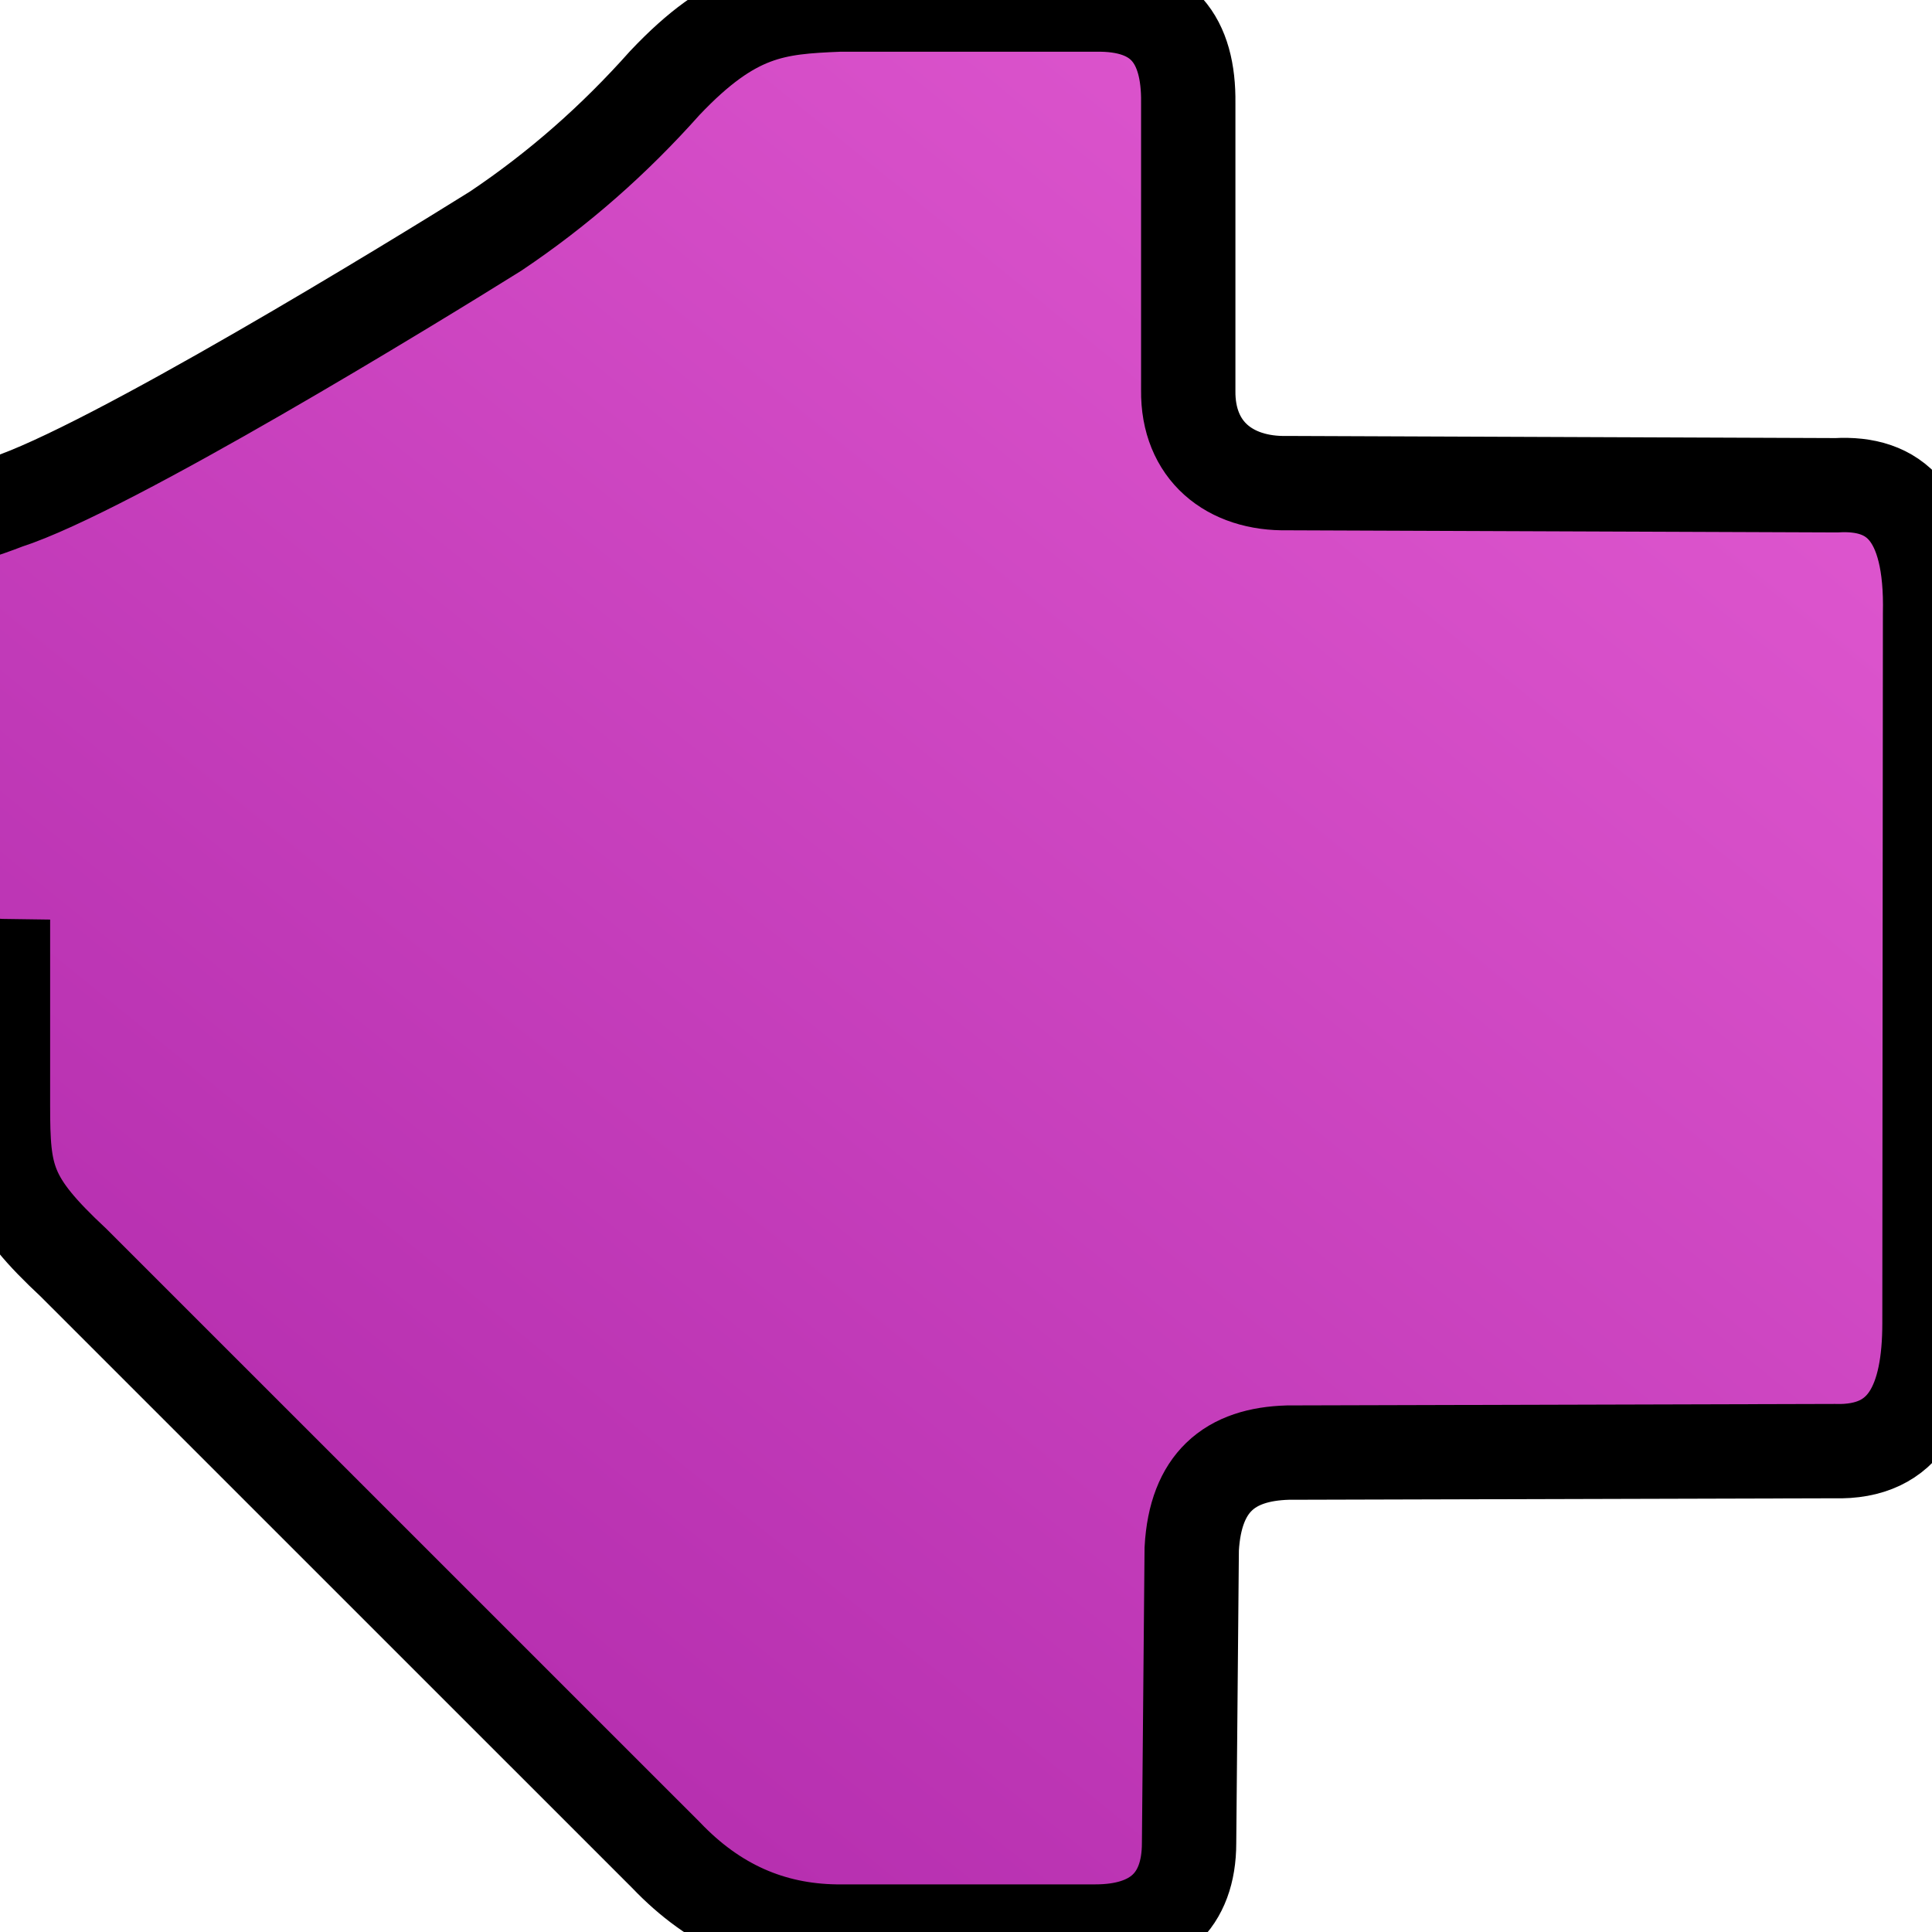 <?xml version="1.0" encoding="UTF-8" standalone="no"?>
<!-- Created with Inkscape (http://www.inkscape.org/) -->

<svg
   width="30mm"
   height="30mm"
   viewBox="0 0 30 30"
   version="1.1"
   id="svg1"
   inkscape:version="1.4.2 (ebf0e940d0, 2025-05-08)"
   sodipodi:docname="fdsquare.svg"
   inkscape:export-filename="dsquare.png"
   inkscape:export-xdpi="216.74667"
   inkscape:export-ydpi="216.74667"
   xmlns:inkscape="http://www.inkscape.org/namespaces/inkscape"
   xmlns:sodipodi="http://sodipodi.sourceforge.net/DTD/sodipodi-0.dtd"
   xmlns:xlink="http://www.w3.org/1999/xlink"
   xmlns="http://www.w3.org/2000/svg"
   xmlns:svg="http://www.w3.org/2000/svg">
  <sodipodi:namedview
     id="namedview1"
     pagecolor="#ffffff"
     bordercolor="#000000"
     borderopacity="0.25"
     inkscape:showpageshadow="2"
     inkscape:pageopacity="0.0"
     inkscape:pagecheckerboard="0"
     inkscape:deskcolor="#d1d1d1"
     inkscape:document-units="mm"
     showgrid="true"
     inkscape:zoom="5.6568544"
     inkscape:cx="53.563337"
     inkscape:cy="48.701978"
     inkscape:window-width="1920"
     inkscape:window-height="1080"
     inkscape:window-x="0"
     inkscape:window-y="0"
     inkscape:window-maximized="1"
     inkscape:current-layer="layer1">
    <inkscape:grid
       id="grid1"
       units="mm"
       originx="0"
       originy="0"
       spacingx="1"
       spacingy="1"
       empcolor="#0099e5"
       empopacity="0.302"
       color="#0099e5"
       opacity="0.149"
       empspacing="5"
       enabled="true"
       visible="true" />
  </sodipodi:namedview>
  <defs
     id="defs1">
    <linearGradient
       id="linearGradient2"
       inkscape:collect="always">
      <stop
         style="stop-color:#b32cad;stop-opacity:1;"
         offset="0"
         id="stop2" />
      <stop
         style="stop-color:#df57cf;stop-opacity:1;"
         offset="1"
         id="stop3" />
    </linearGradient>
    <inkscape:path-effect
       effect="spiro"
       id="path-effect6"
       is_visible="true"
       lpeversion="1" />
    <inkscape:path-effect
       effect="spiro"
       id="path-effect3"
       is_visible="true"
       lpeversion="1" />
    <inkscape:path-effect
       effect="mirror_symmetry"
       start_point="0,15"
       end_point="30,15"
       center_point="15,15"
       id="path-effect5"
       is_visible="true"
       lpeversion="1.2"
       lpesatellites=""
       mode="horizontal"
       discard_orig_path="false"
       fuse_paths="false"
       oposite_fuse="false"
       split_items="false"
       split_open="false"
       link_styles="false" />
    <linearGradient
       inkscape:collect="always"
       xlink:href="#linearGradient2"
       id="linearGradient3"
       x1="2.812"
       y1="5.156"
       x2="27.205"
       y2="24.909"
       gradientUnits="userSpaceOnUse"
       gradientTransform="rotate(-90,15.008,15.032)" />
  </defs>
  <g
     inkscape:label="Layer 1"
     inkscape:groupmode="layer"
     id="layer1">
    <path
       id="path1"
       style="fill:url(#linearGradient3);stroke:#000000;stroke-width:1.465"
       d="M 13.026,0.071 C 12.042,0.112 11.39,0.162 10.324,1.288 9.536,2.173 8.675,2.932 7.696,3.589 6.417,4.388 1.684,7.288 0.095,7.799 -1.305,8.341 -2.05,8.248 -2.968,8.08 -3.948,7.852 -5.752,6.437 -7.096,6.011 -7.496,5.881 -8.391,5.765 -9.09,5.961 c -1.438,0.402 -1.337,2.787 -1.011,4.036 0.455,1.556 2.4,2.811 4.163,3.695 1.929,0.846 3.924,1.165 5.94,1.309 0.015,2.74e-4 0.03,7.99e-4 0.044,10e-4 v 2.164 c 0,1.128 0.062,1.476 1.099,2.444 l 9.197,9.196 c 0.756,0.794 1.632,1.172 2.637,1.187 h 4.03 c 0.93,0 1.455,-0.466 1.455,-1.376 l 0.041,-4.565 c 0.029,-0.524 0.18,-0.885 0.424,-1.121 0.26,-0.252 0.627,-0.362 1.067,-0.375 l 8.489,-0.023 c 1.119,0.034 1.476,-0.779 1.476,-1.988 l 0.009,-11.014 c 0.034,-1.566 -0.558,-2.047 -1.456,-1.996 l -8.519,-0.033 C 19.093,7.522 18.439,6.998 18.451,6.059 V 1.598 C 18.463,0.623 18.048,0.049 17.001,0.071 Z"
       sodipodi:nodetypes="ccccccsccccscccsccscccccccccc"
       inkscape:export-filename="fdsquare.png"
       inkscape:export-xdpi="207.16066"
       inkscape:export-ydpi="207.16066" />
  </g>
</svg>
